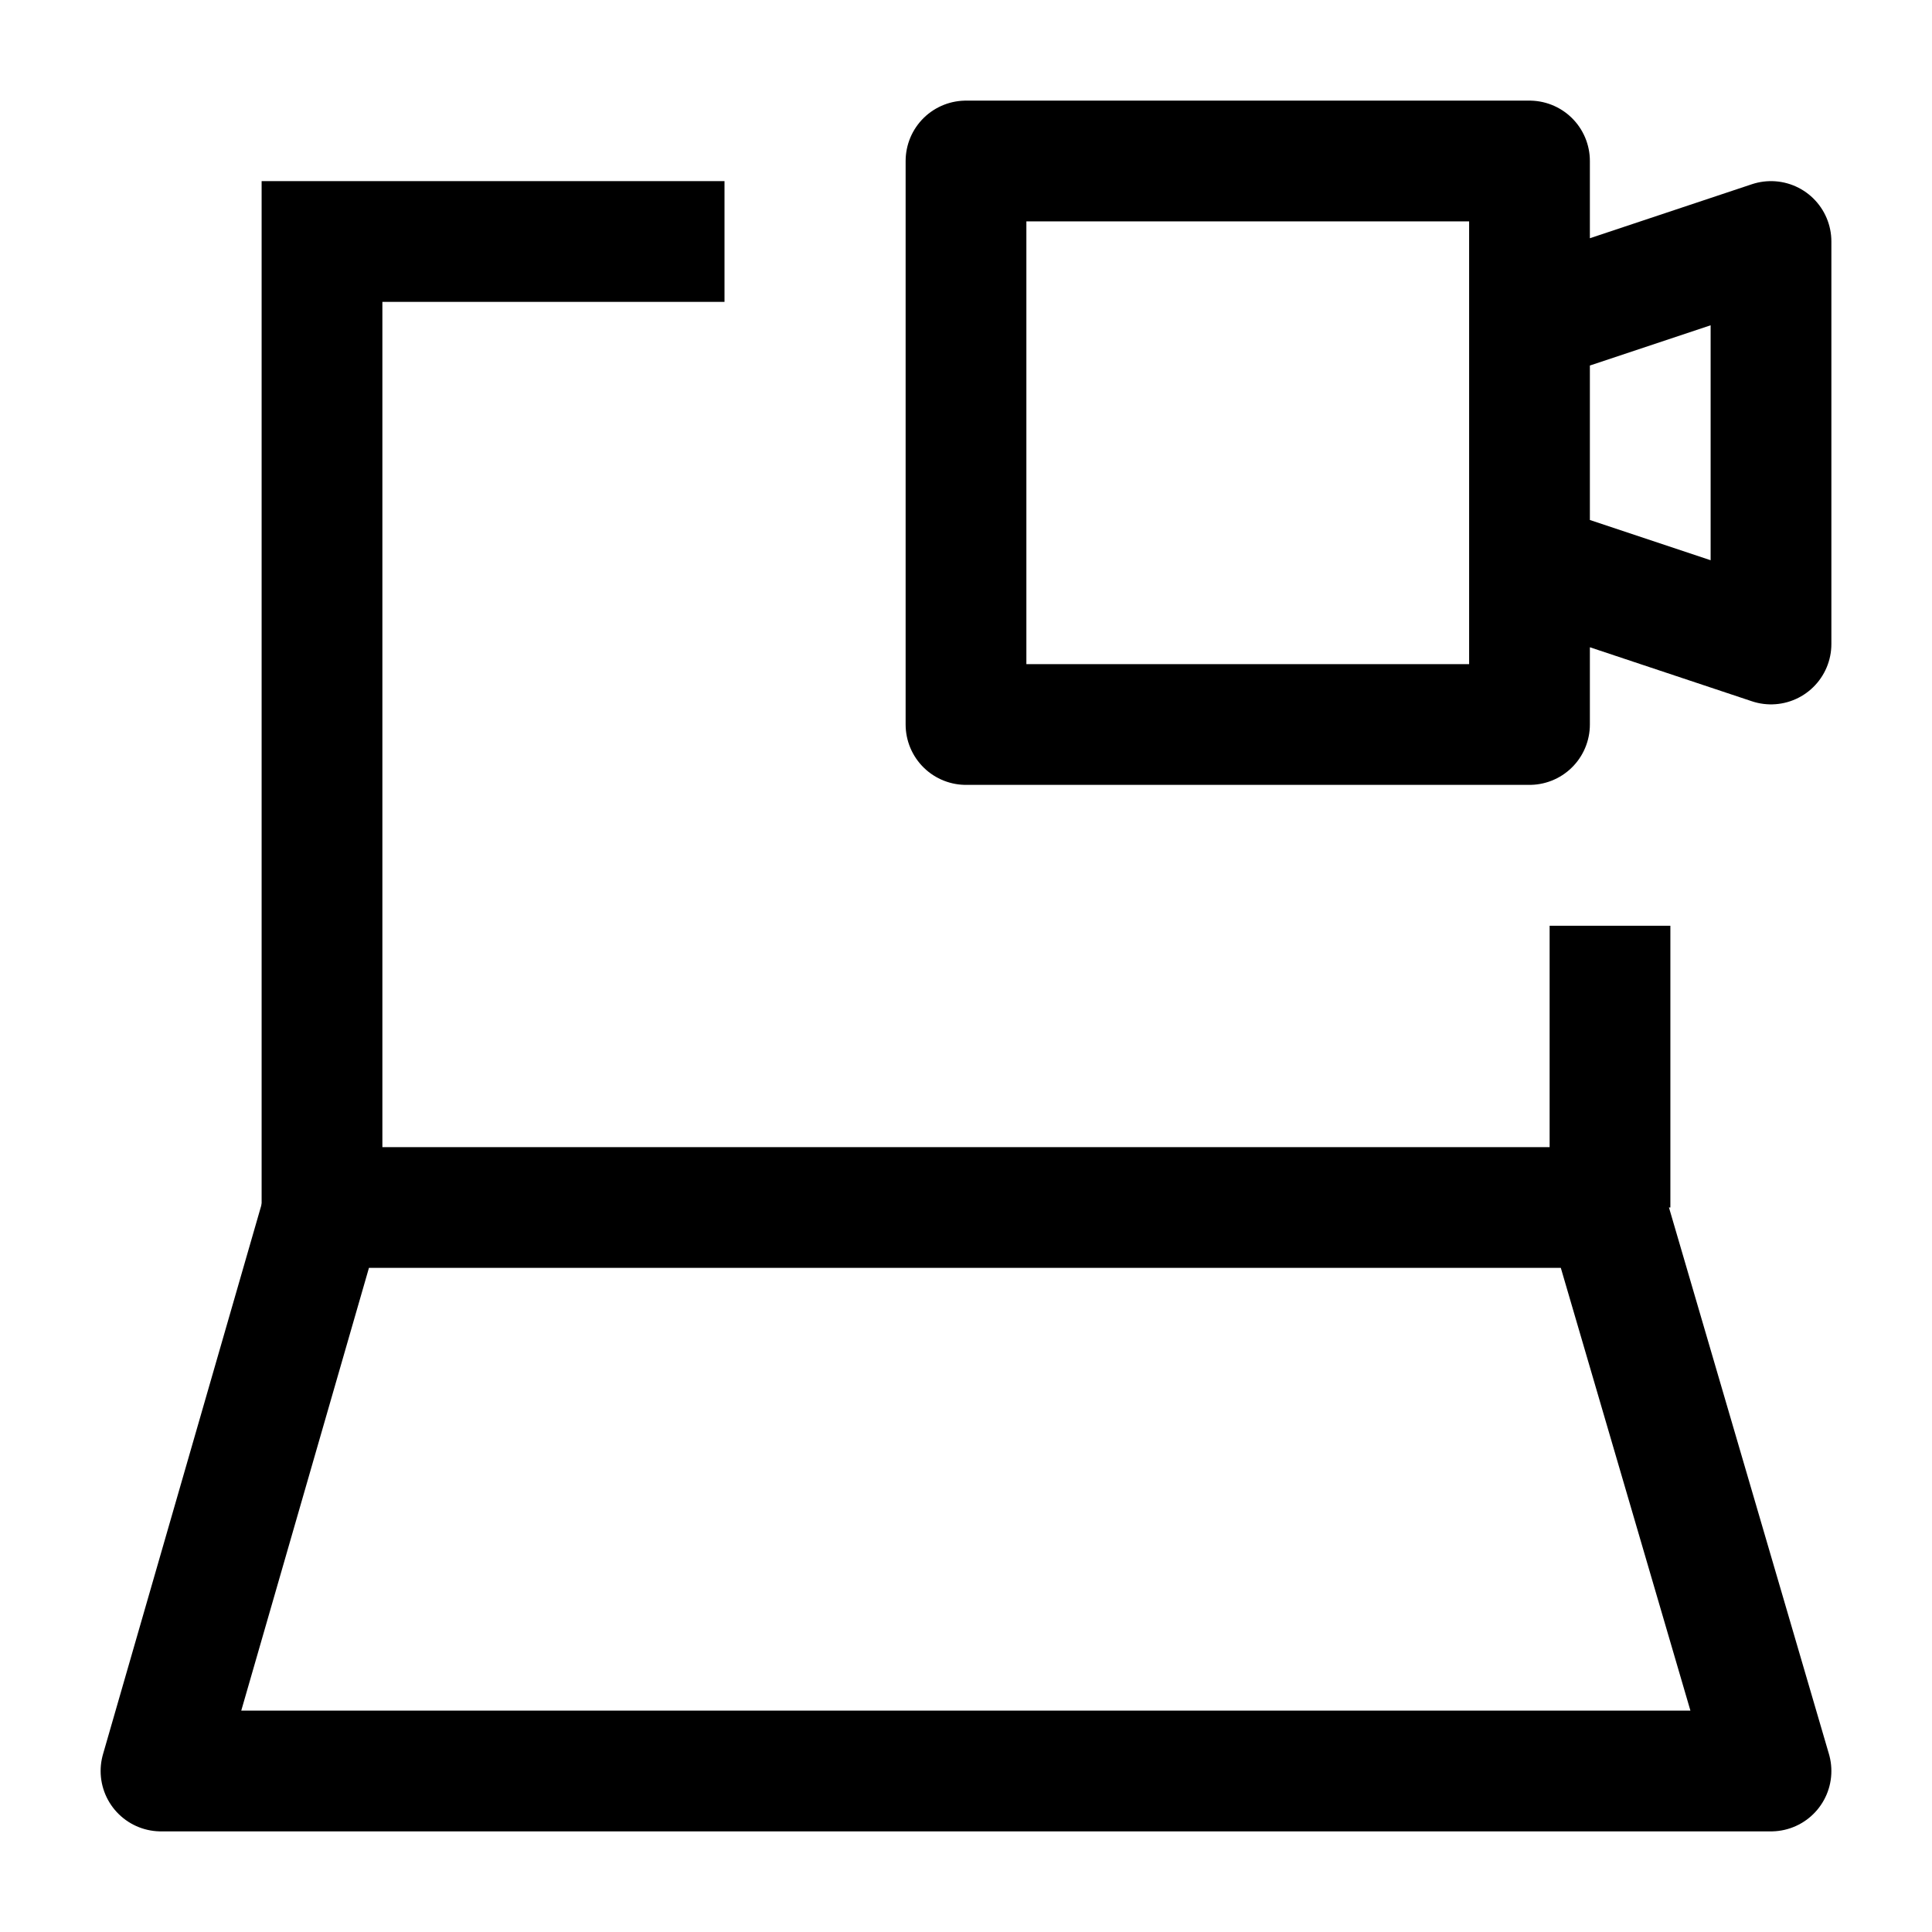 <svg width="24" height="24" viewBox="0 0 24 24" fill="none" xmlns="http://www.w3.org/2000/svg">
    <path d="M20 15V11.5M4 15V3L9 3" stroke="currentColor" stroke-width="1.5"/>
    <path d="M2 22L4.019 15H19.951L22 22H2Z" stroke="currentColor" stroke-width="1.5" stroke-linecap="round" stroke-linejoin="round"/>
    <path d="M19 7L22 8V3L19 4M12 2H19V9H12V2Z" stroke="currentColor" stroke-width="1.5" stroke-linejoin="round"/>
</svg>
